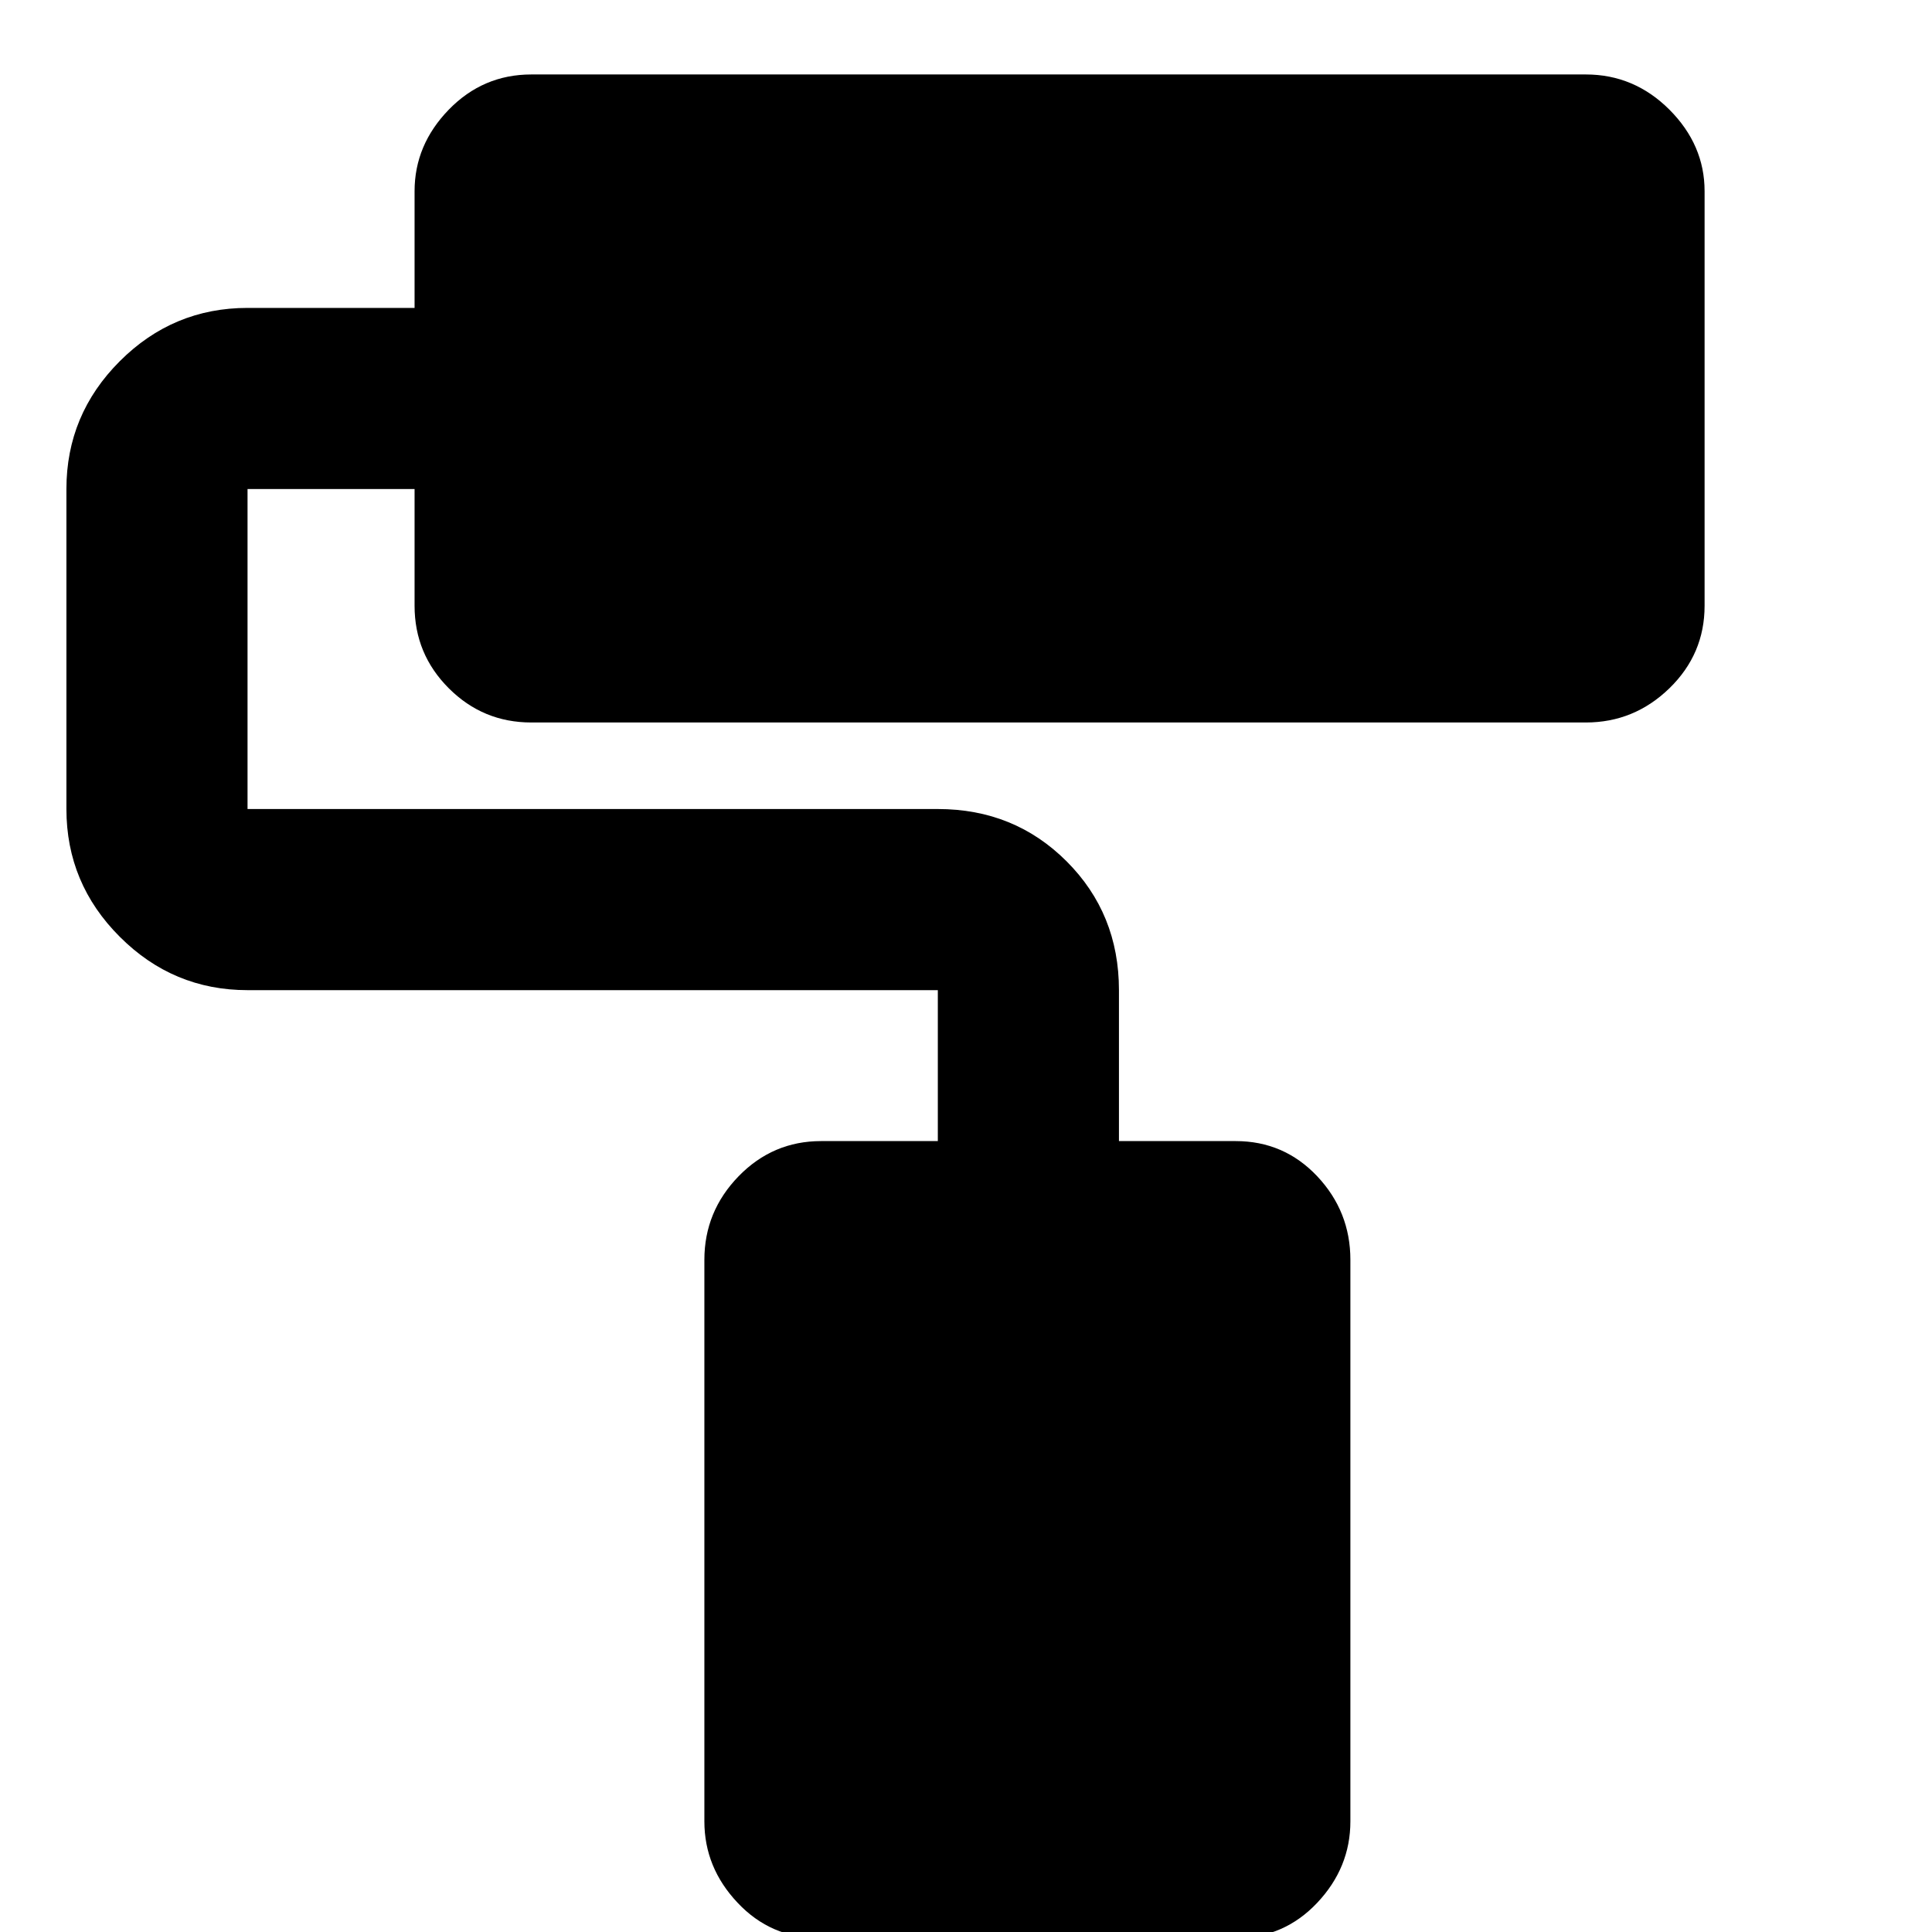 <svg xmlns="http://www.w3.org/2000/svg" height="24" width="24"><path d="M15.35 24.075H10.175Q9.575 24.075 9.163 23.637Q8.75 23.2 8.75 22.625V15.65Q8.75 15.05 9.175 14.612Q9.6 14.175 10.2 14.175H11.65V12.3Q11.65 12.3 11.65 12.3Q11.65 12.3 11.65 12.3H3.075Q2.15 12.3 1.488 11.637Q0.825 10.975 0.825 10.05V6.075Q0.825 5.15 1.488 4.487Q2.15 3.825 3.075 3.825H5.15V2.375Q5.15 1.8 5.575 1.362Q6 0.925 6.6 0.925H19.7Q20.3 0.925 20.738 1.362Q21.175 1.8 21.175 2.375V7.525Q21.175 8.125 20.738 8.55Q20.3 8.975 19.7 8.975H6.6Q6 8.975 5.575 8.55Q5.15 8.125 5.15 7.525V6.075H3.075Q3.075 6.075 3.075 6.075Q3.075 6.075 3.075 6.075V10.05Q3.075 10.05 3.075 10.05Q3.075 10.05 3.075 10.05H11.65Q12.6 10.05 13.25 10.7Q13.9 11.35 13.9 12.3V14.175H15.35Q15.95 14.175 16.363 14.612Q16.775 15.05 16.775 15.65V22.625Q16.775 23.2 16.363 23.637Q15.95 24.075 15.35 24.075Z"/></svg>